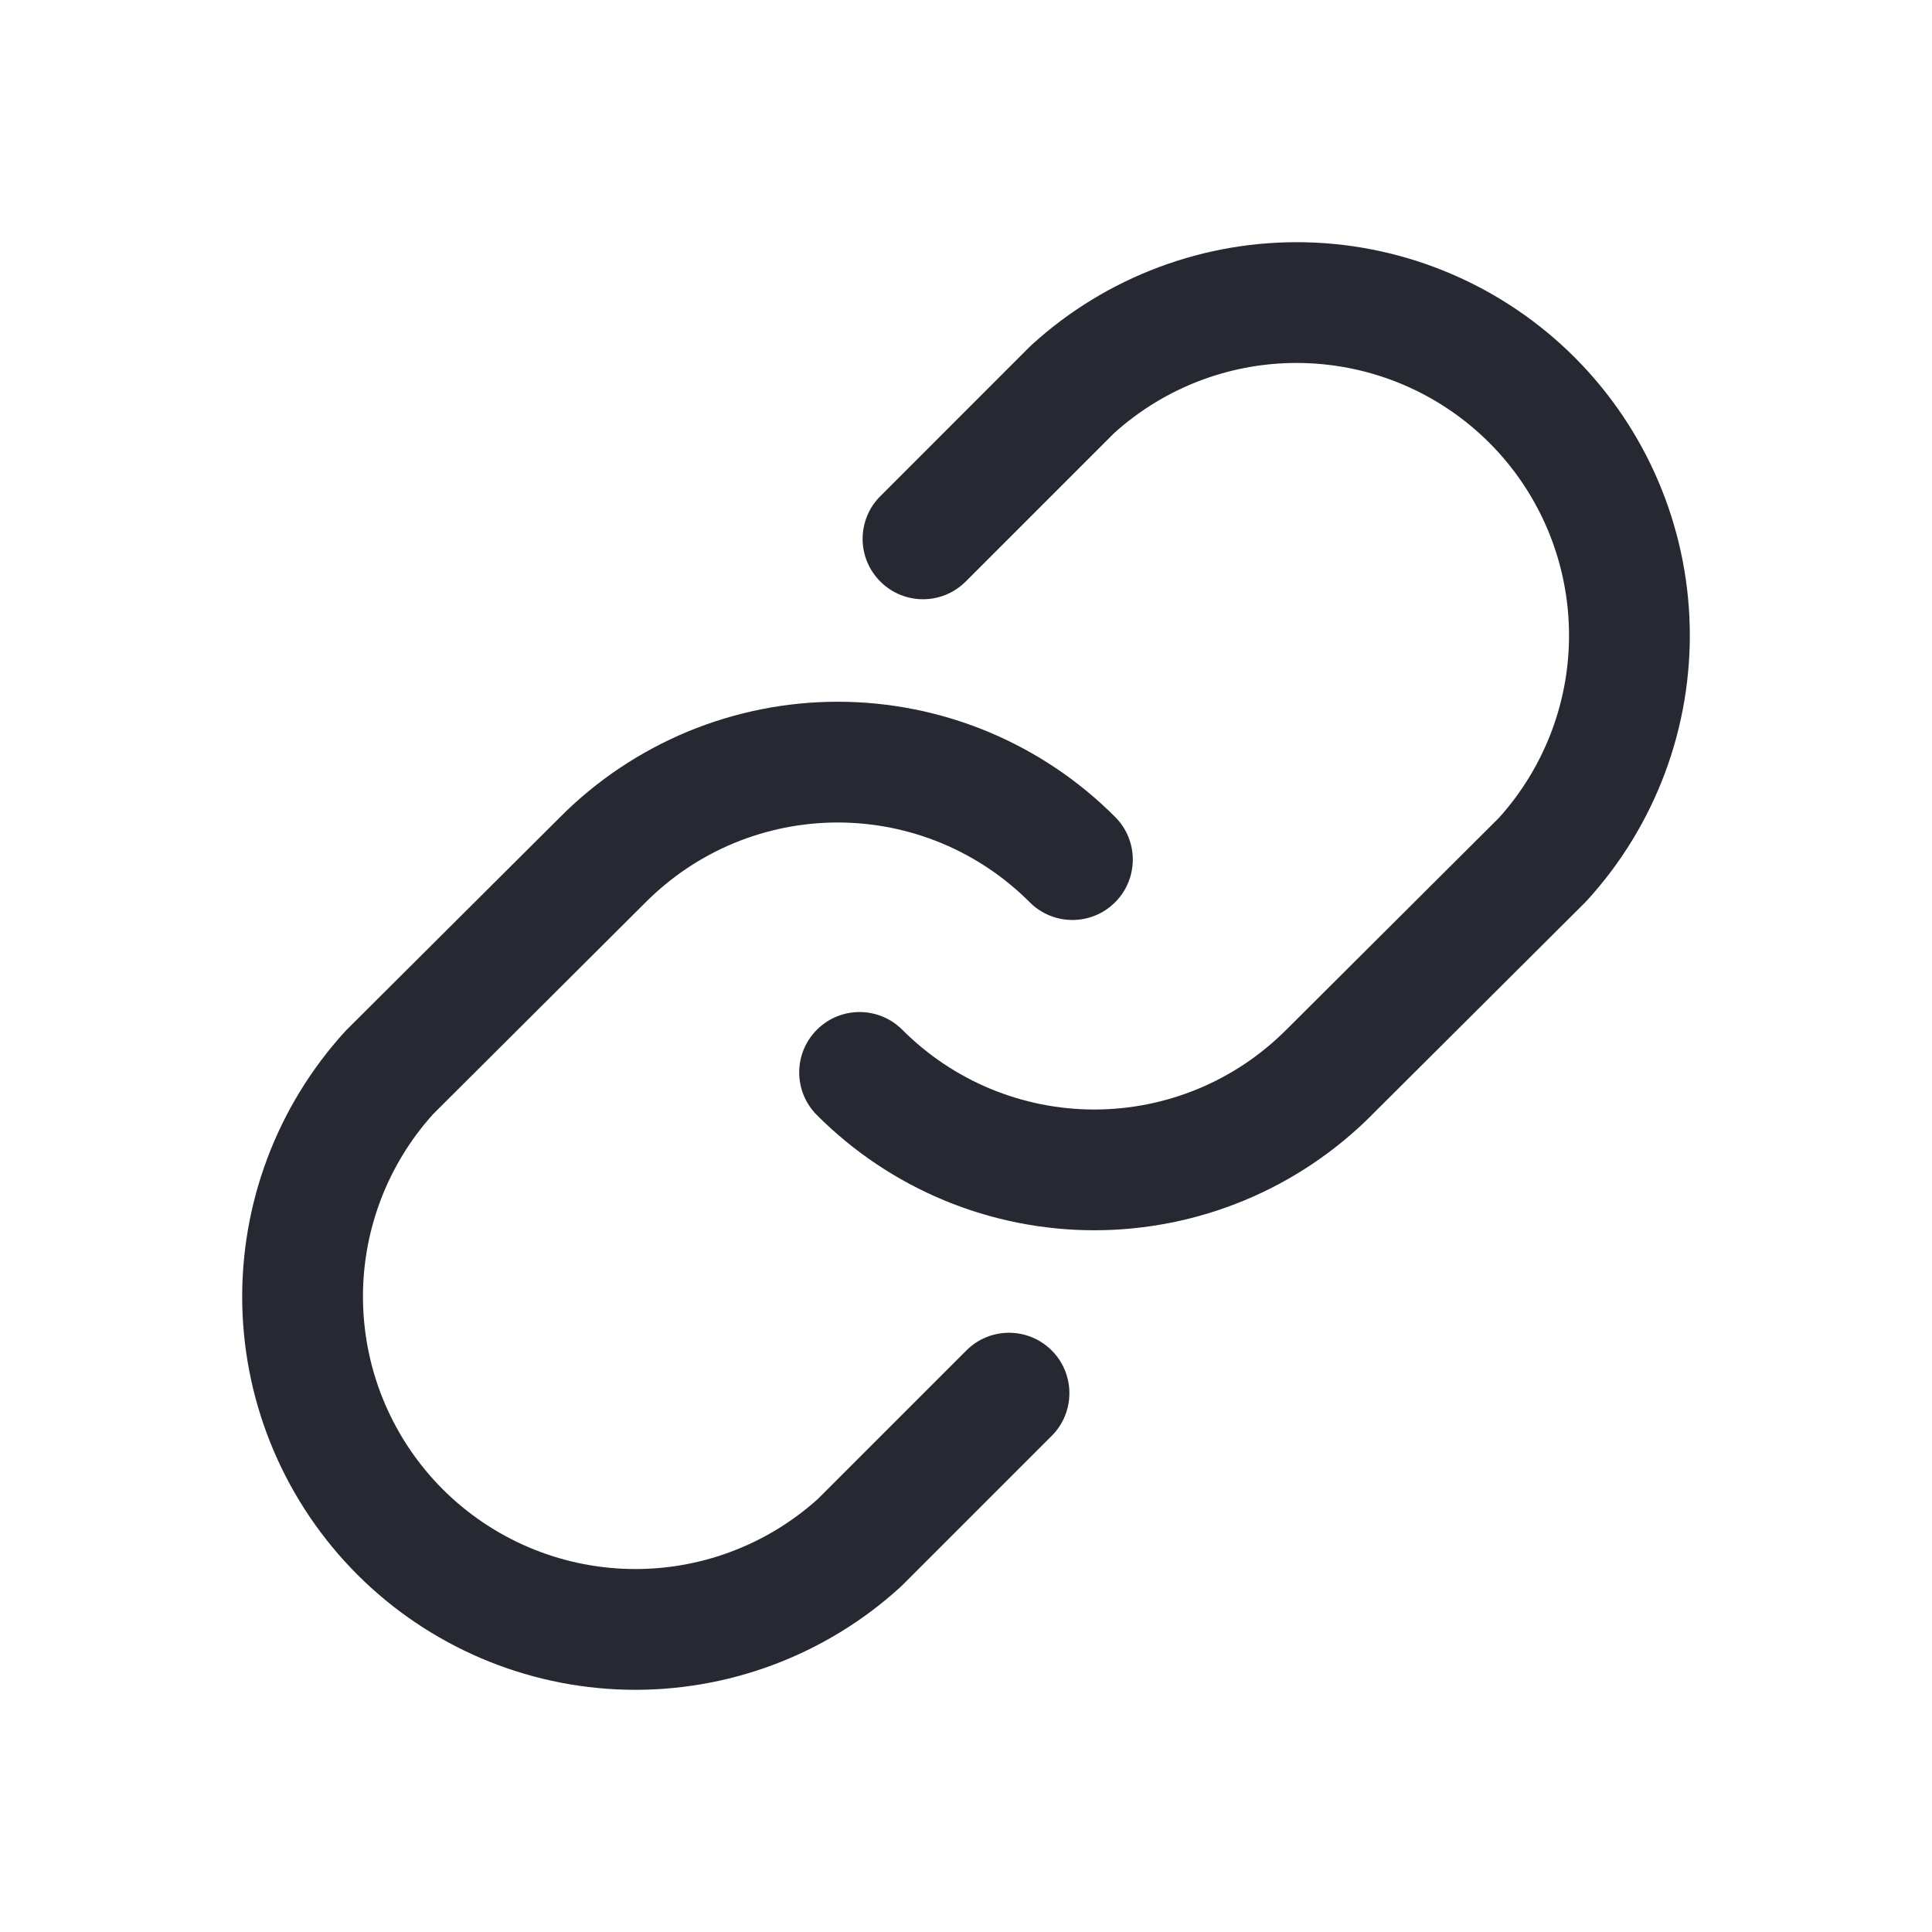 <svg width="32" height="32" viewBox="0 0 32 32" fill="none" xmlns="http://www.w3.org/2000/svg">
<path fill-rule="evenodd" clip-rule="evenodd" d="M18.453 7.174L15.995 9.632C15.604 10.023 14.971 10.023 14.581 9.632C14.19 9.242 14.19 8.608 14.581 8.218L17.055 5.743C17.066 5.732 17.078 5.721 17.089 5.711C18.327 4.583 19.952 3.975 21.627 4.013C23.301 4.052 24.896 4.735 26.081 5.919C27.265 7.104 27.948 8.699 27.987 10.373C28.026 12.048 27.418 13.673 26.289 14.911C26.278 14.923 26.267 14.935 26.256 14.946L22.721 18.468C22.721 18.469 22.72 18.469 22.72 18.47C22.117 19.074 21.401 19.554 20.613 19.881C19.825 20.208 18.979 20.377 18.125 20.377C17.271 20.377 16.425 20.208 15.637 19.881C14.848 19.553 14.132 19.073 13.529 18.468C13.139 18.077 13.14 17.444 13.532 17.054C13.923 16.664 14.556 16.666 14.946 17.057C15.363 17.475 15.858 17.807 16.404 18.034C16.95 18.26 17.534 18.377 18.125 18.377C18.716 18.377 19.301 18.26 19.846 18.034C20.392 17.807 20.887 17.475 21.304 17.057L21.307 17.054L24.826 13.547C25.598 12.691 26.014 11.572 25.987 10.42C25.96 9.259 25.488 8.154 24.667 7.333C23.846 6.513 22.741 6.04 21.58 6.013C20.427 5.986 19.308 6.402 18.453 7.174Z" fill="#272932"/>
<path fill-rule="evenodd" clip-rule="evenodd" d="M13.875 13.623C13.284 13.623 12.7 13.74 12.154 13.966C11.608 14.193 11.113 14.525 10.696 14.943L10.693 14.946L7.174 18.453C6.402 19.309 5.986 20.428 6.013 21.58C6.04 22.741 6.513 23.846 7.333 24.667C8.154 25.487 9.259 25.96 10.42 25.987C11.573 26.014 12.692 25.598 13.548 24.826L16.006 22.368C16.396 21.977 17.029 21.977 17.42 22.368C17.81 22.758 17.81 23.392 17.42 23.782L14.945 26.257C14.934 26.268 14.923 26.279 14.911 26.289C13.673 27.417 12.048 28.025 10.373 27.987C8.699 27.948 7.104 27.265 5.919 26.081C4.735 24.896 4.052 23.301 4.013 21.627C3.975 19.952 4.583 18.327 5.711 17.089C5.722 17.077 5.733 17.066 5.744 17.054L9.279 13.532C9.28 13.531 9.28 13.531 9.281 13.53C9.883 12.926 10.599 12.447 11.387 12.119C12.175 11.792 13.021 11.623 13.875 11.623C14.729 11.623 15.575 11.792 16.363 12.119C17.152 12.447 17.868 12.927 18.471 13.532C18.861 13.923 18.86 14.556 18.468 14.946C18.077 15.336 17.444 15.335 17.054 14.943C16.637 14.525 16.142 14.193 15.596 13.966C15.051 13.74 14.466 13.623 13.875 13.623Z" fill="#272932"/>
</svg>
